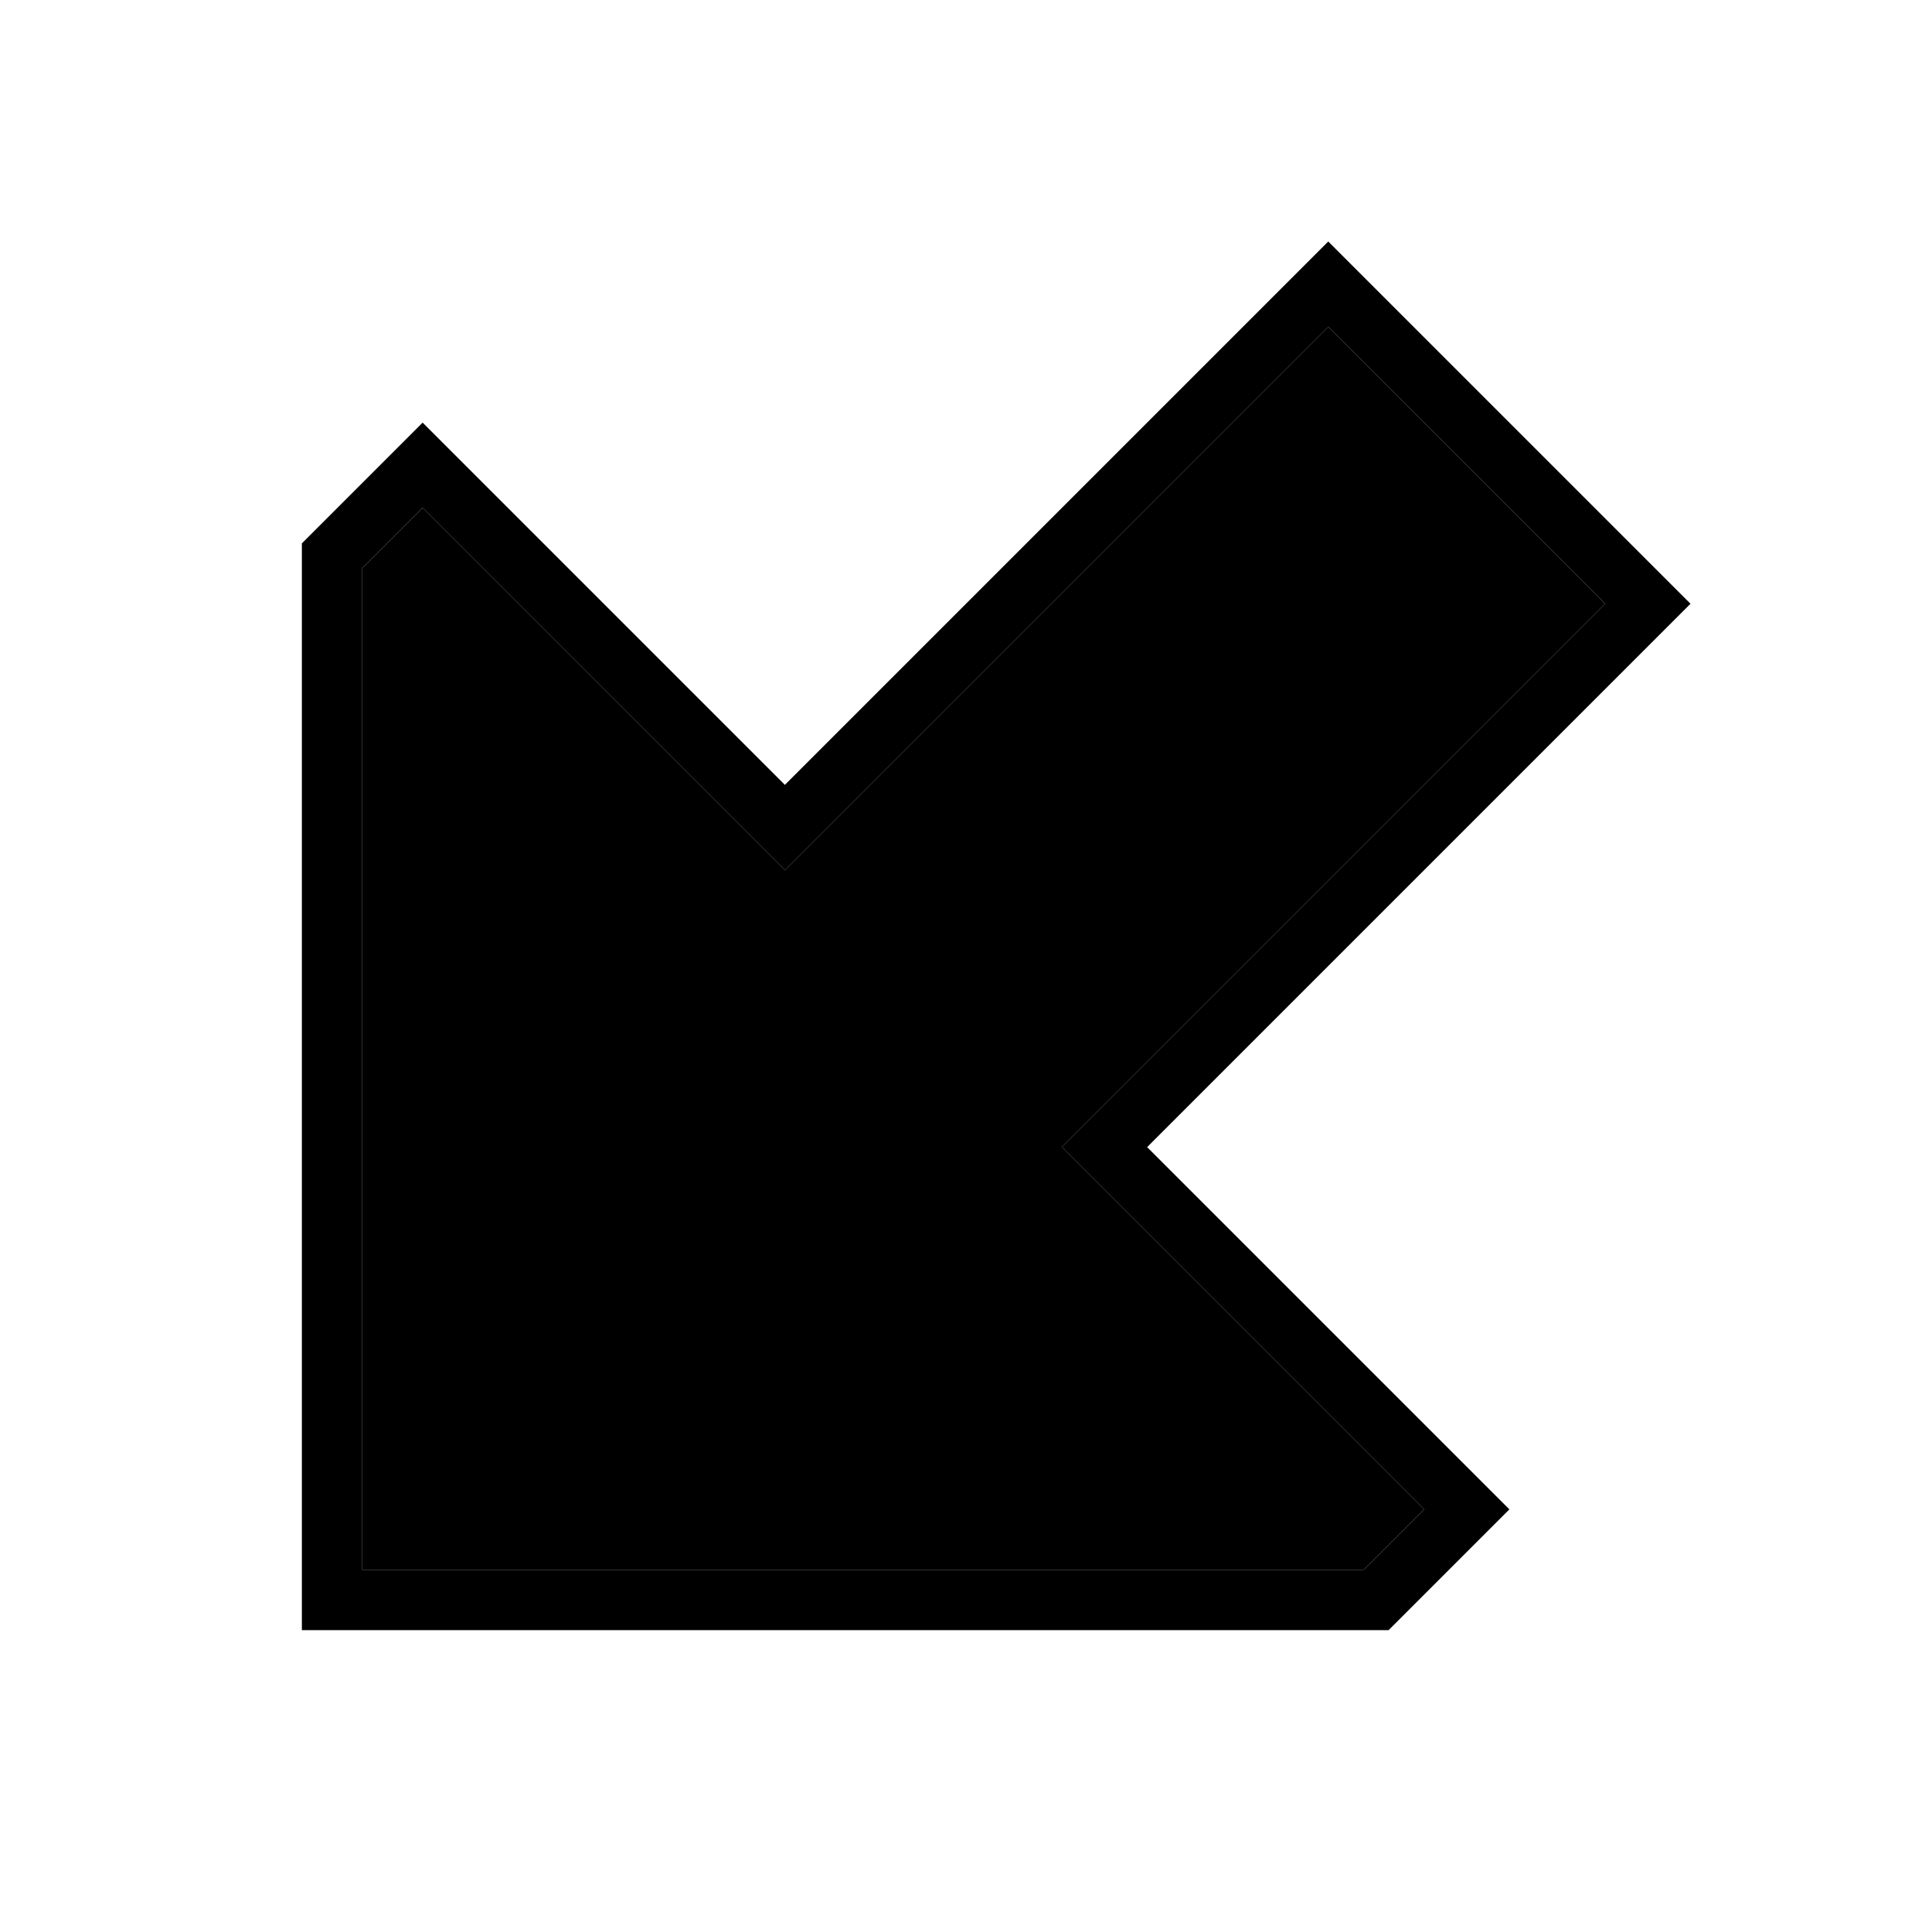 <svg xmlns="http://www.w3.org/2000/svg" width="24" height="24" viewBox="0 0 384 512"><path class="pr-icon-duotone-secondary" d="M32 150.6L32 416l265.4 0 16-16-84.7-84.7L217.4 304l11.3-11.3L361.4 160 288 86.6 155.3 219.3 144 230.6l-11.3-11.3L48 134.6l-16 16z"/><path class="pr-icon-duotone-primary" d="M251.3 315.3l73.4 73.4L336 400l-11.3 11.3L304 432 32 432l-16 0 0-16 0-272 20.7-20.7L48 112l11.3 11.3 73.4 73.4L144 208l11.3-11.3L276.7 75.3 288 64l11.3 11.3 73.4 73.4L384 160l-11.3 11.3L251.3 292.7 240 304l11.3 11.3zM361.4 160L288 86.6 155.3 219.3 144 230.6l-11.3-11.3L48 134.6l-16 16L32 416l265.4 0 16-16-84.7-84.7L217.4 304l11.3-11.3L361.4 160z"/></svg>